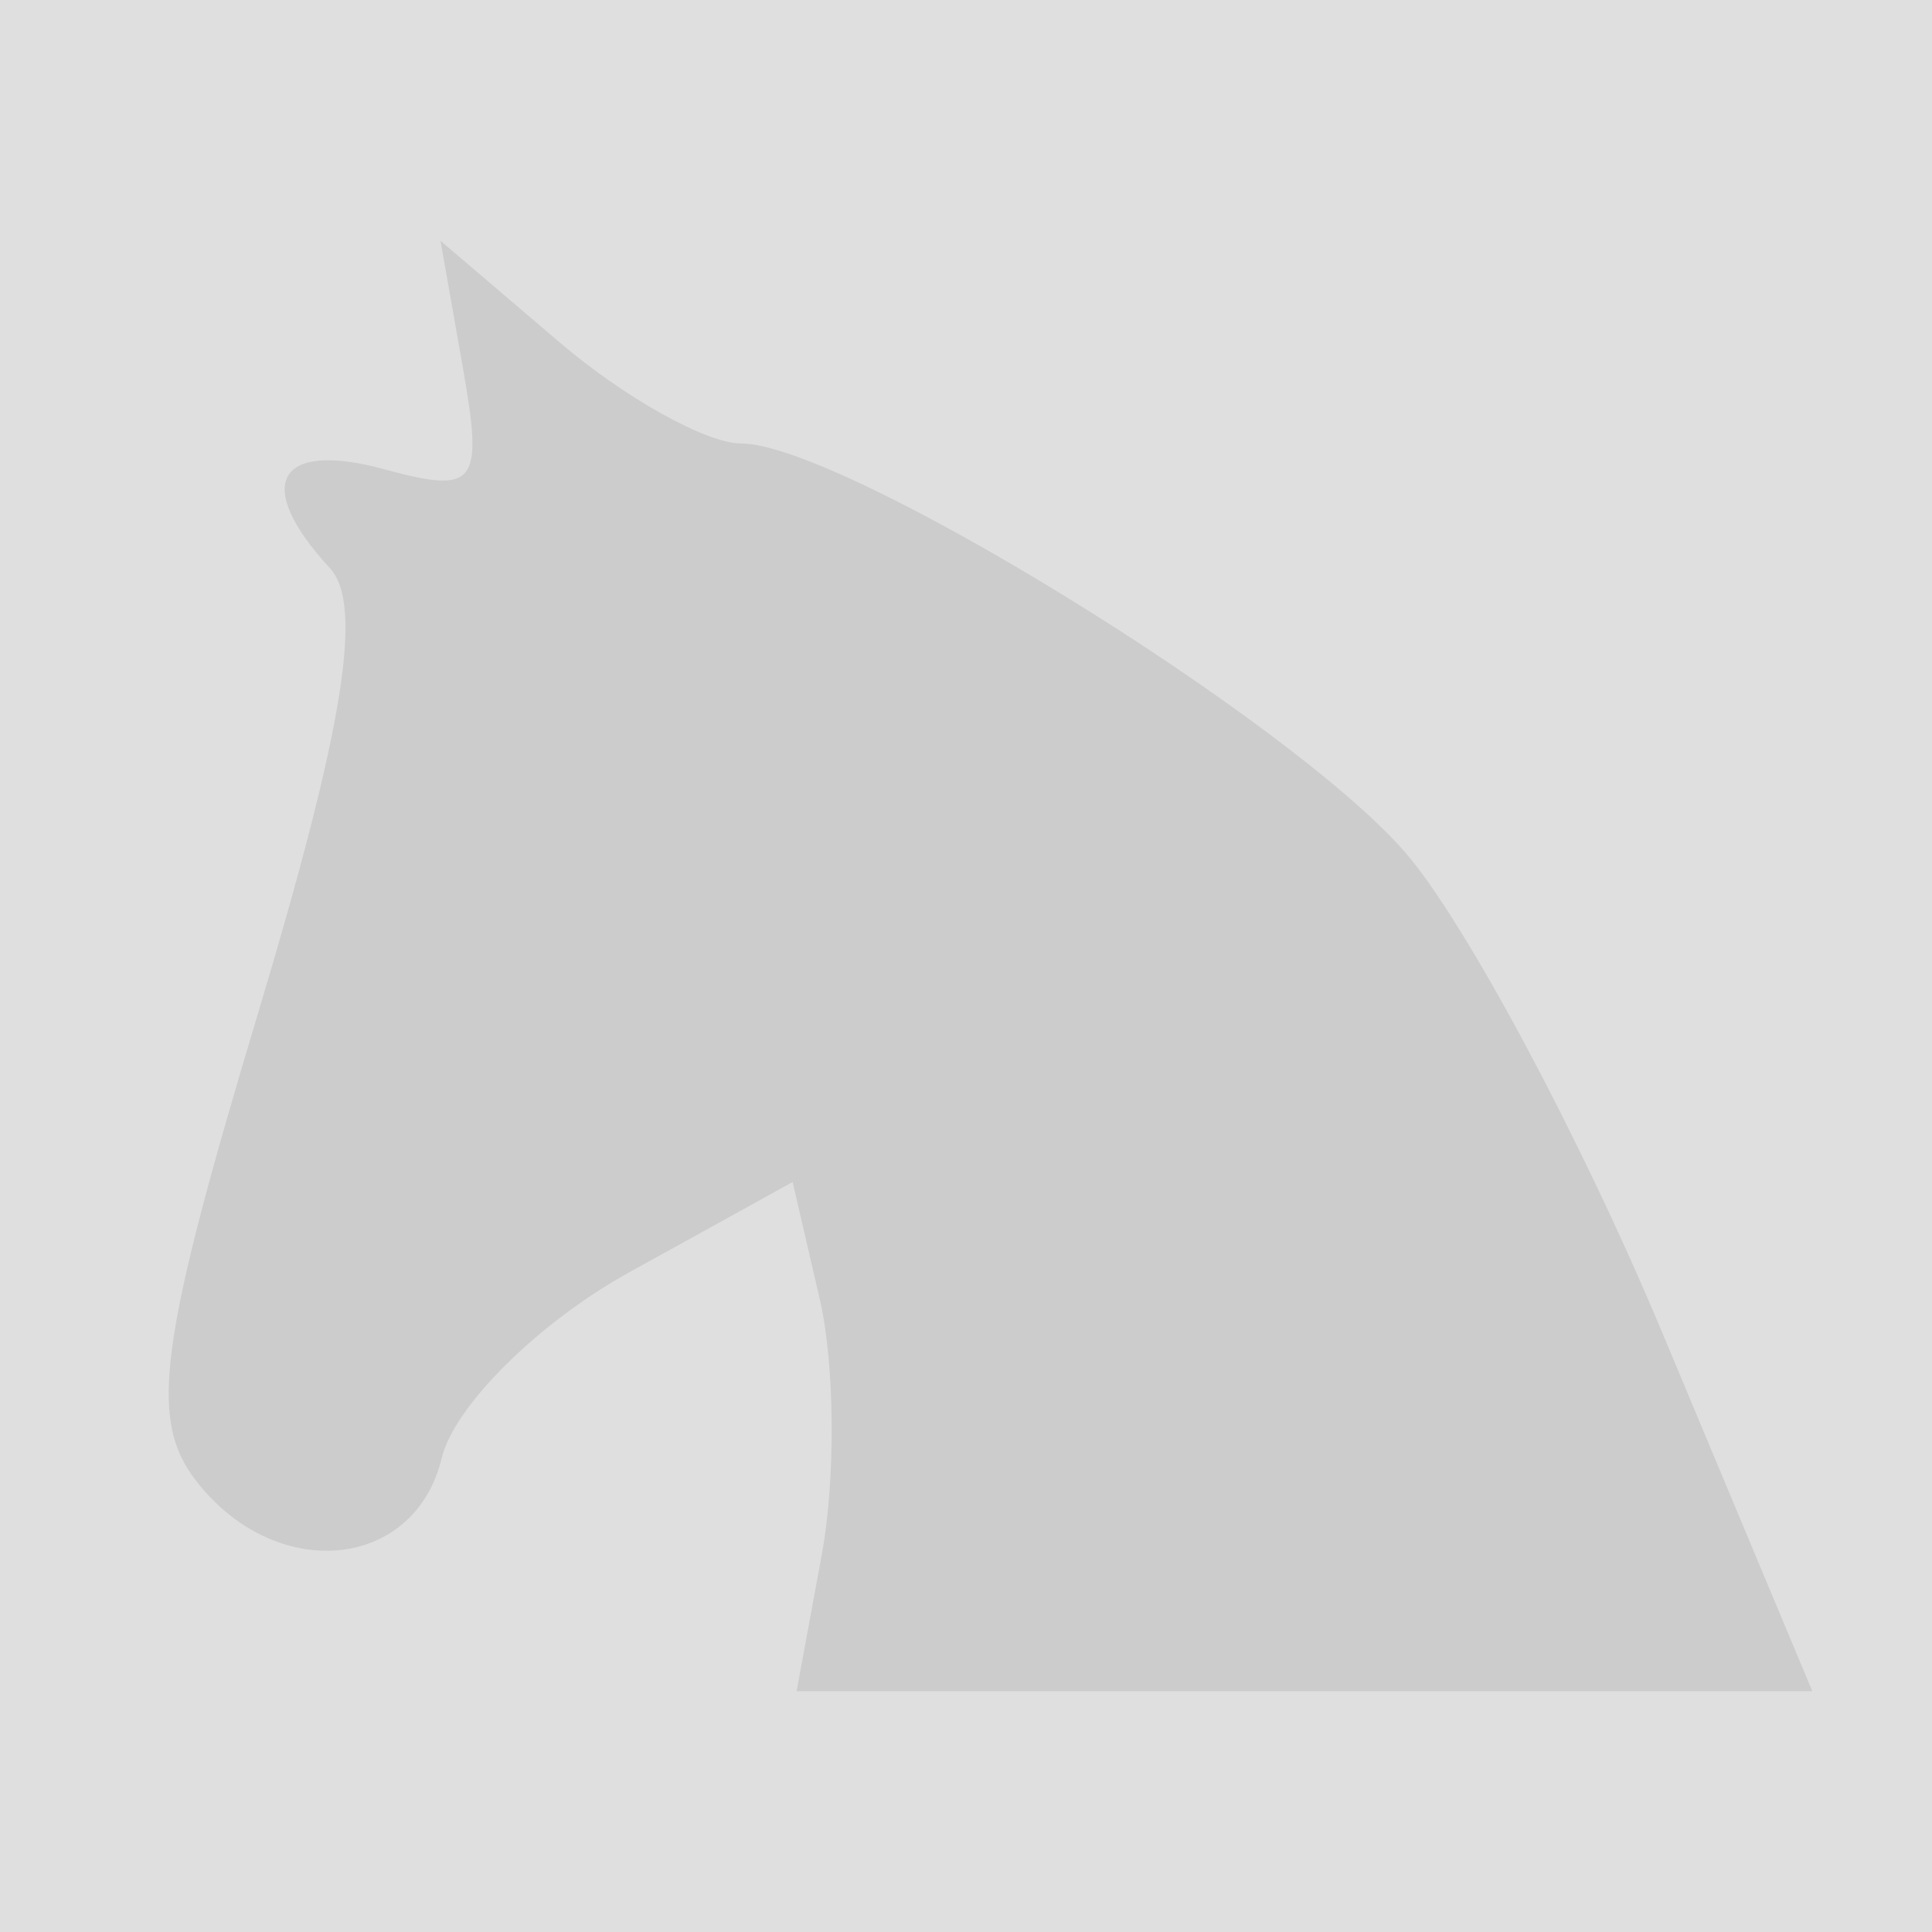 <?xml version="1.0" encoding="UTF-8" standalone="no"?>
<!-- Created with Inkscape (http://www.inkscape.org/) -->

<svg
   xmlns:dc="http://purl.org/dc/elements/1.1/"
   xmlns:cc="http://creativecommons.org/ns#"
   xmlns:rdf="http://www.w3.org/1999/02/22-rdf-syntax-ns#"
   xmlns:svg="http://www.w3.org/2000/svg"
   xmlns="http://www.w3.org/2000/svg"
   xmlns:sodipodi="http://sodipodi.sourceforge.net/DTD/sodipodi-0.dtd"
   xmlns:inkscape="http://www.inkscape.org/namespaces/inkscape"
   width="100"
   height="100"
   id="svg3063"
   version="1.1"
   inkscape:version="0.48.4 r9939"
   sodipodi:docname="lo.svg">
  <rect width="100%" height="100%" fill="#333333" stroke="none"/>
  <defs
     id="defs3065" />
  <sodipodi:namedview
     id="base"
     pagecolor="#ffffff"
     bordercolor="#666666"
     borderopacity="1.0"
     inkscape:pageopacity="0.0"
     inkscape:pageshadow="2"
     inkscape:zoom="7.56"
     inkscape:cx="60"
     inkscape:cy="50"
     inkscape:document-units="px"
     inkscape:current-layer="layer1"
     showgrid="false"
     inkscape:window-width="1232"
     inkscape:window-height="939"
     inkscape:window-x="48"
     inkscape:window-y="21"
     inkscape:window-maximized="1"
     borderlayer="true"
     inkscape:showpageshadow="false" />
  <g
     inkscape:label="1. réteg"
     inkscape:groupmode="layer"
     id="layer1"
     transform="translate(0,-952.362)">
    <rect
       style="opacity:0.84;fill:#ffffff;fill-opacity:1;stroke:none"
       id="rect3071"
       width="100"
       height="100"
       x="0"
       y="952.362" />
    <path
       style="fill:#cccccc;fill-opacity:1"
       d="m 42.538,1032.812 c 0.719,-3.894 0.673,-9.824 -0.102,-13.182 l -1.409,-6.087 -8.492,4.692 c -4.67,2.59 -9.023,6.902 -9.671,9.593 -1.41,5.854 -8.652,6.5 -12.753,1.129 -2.405,-3.143 -1.87,-7.119 3.25,-24.167 4.443,-14.793 5.463,-21.124 3.711,-23.025 -4.001,-4.34 -2.738,-6.627 2.824,-5.113 4.746,1.292 5.13,0.801 4.072,-5.201 l -1.168,-6.627 6.15,5.246 c 3.382,2.885 7.614,5.246 9.404,5.246 5.222,0 28.245,14.161 34.342,21.122 3.075,3.512 9.082,14.726 13.349,24.918 l 7.759,18.541 -26.286,0 -26.286,0 1.307,-7.088 z"
       inkscape:connector-curvature="0"
       id="path8" />
  </g>
</svg>
